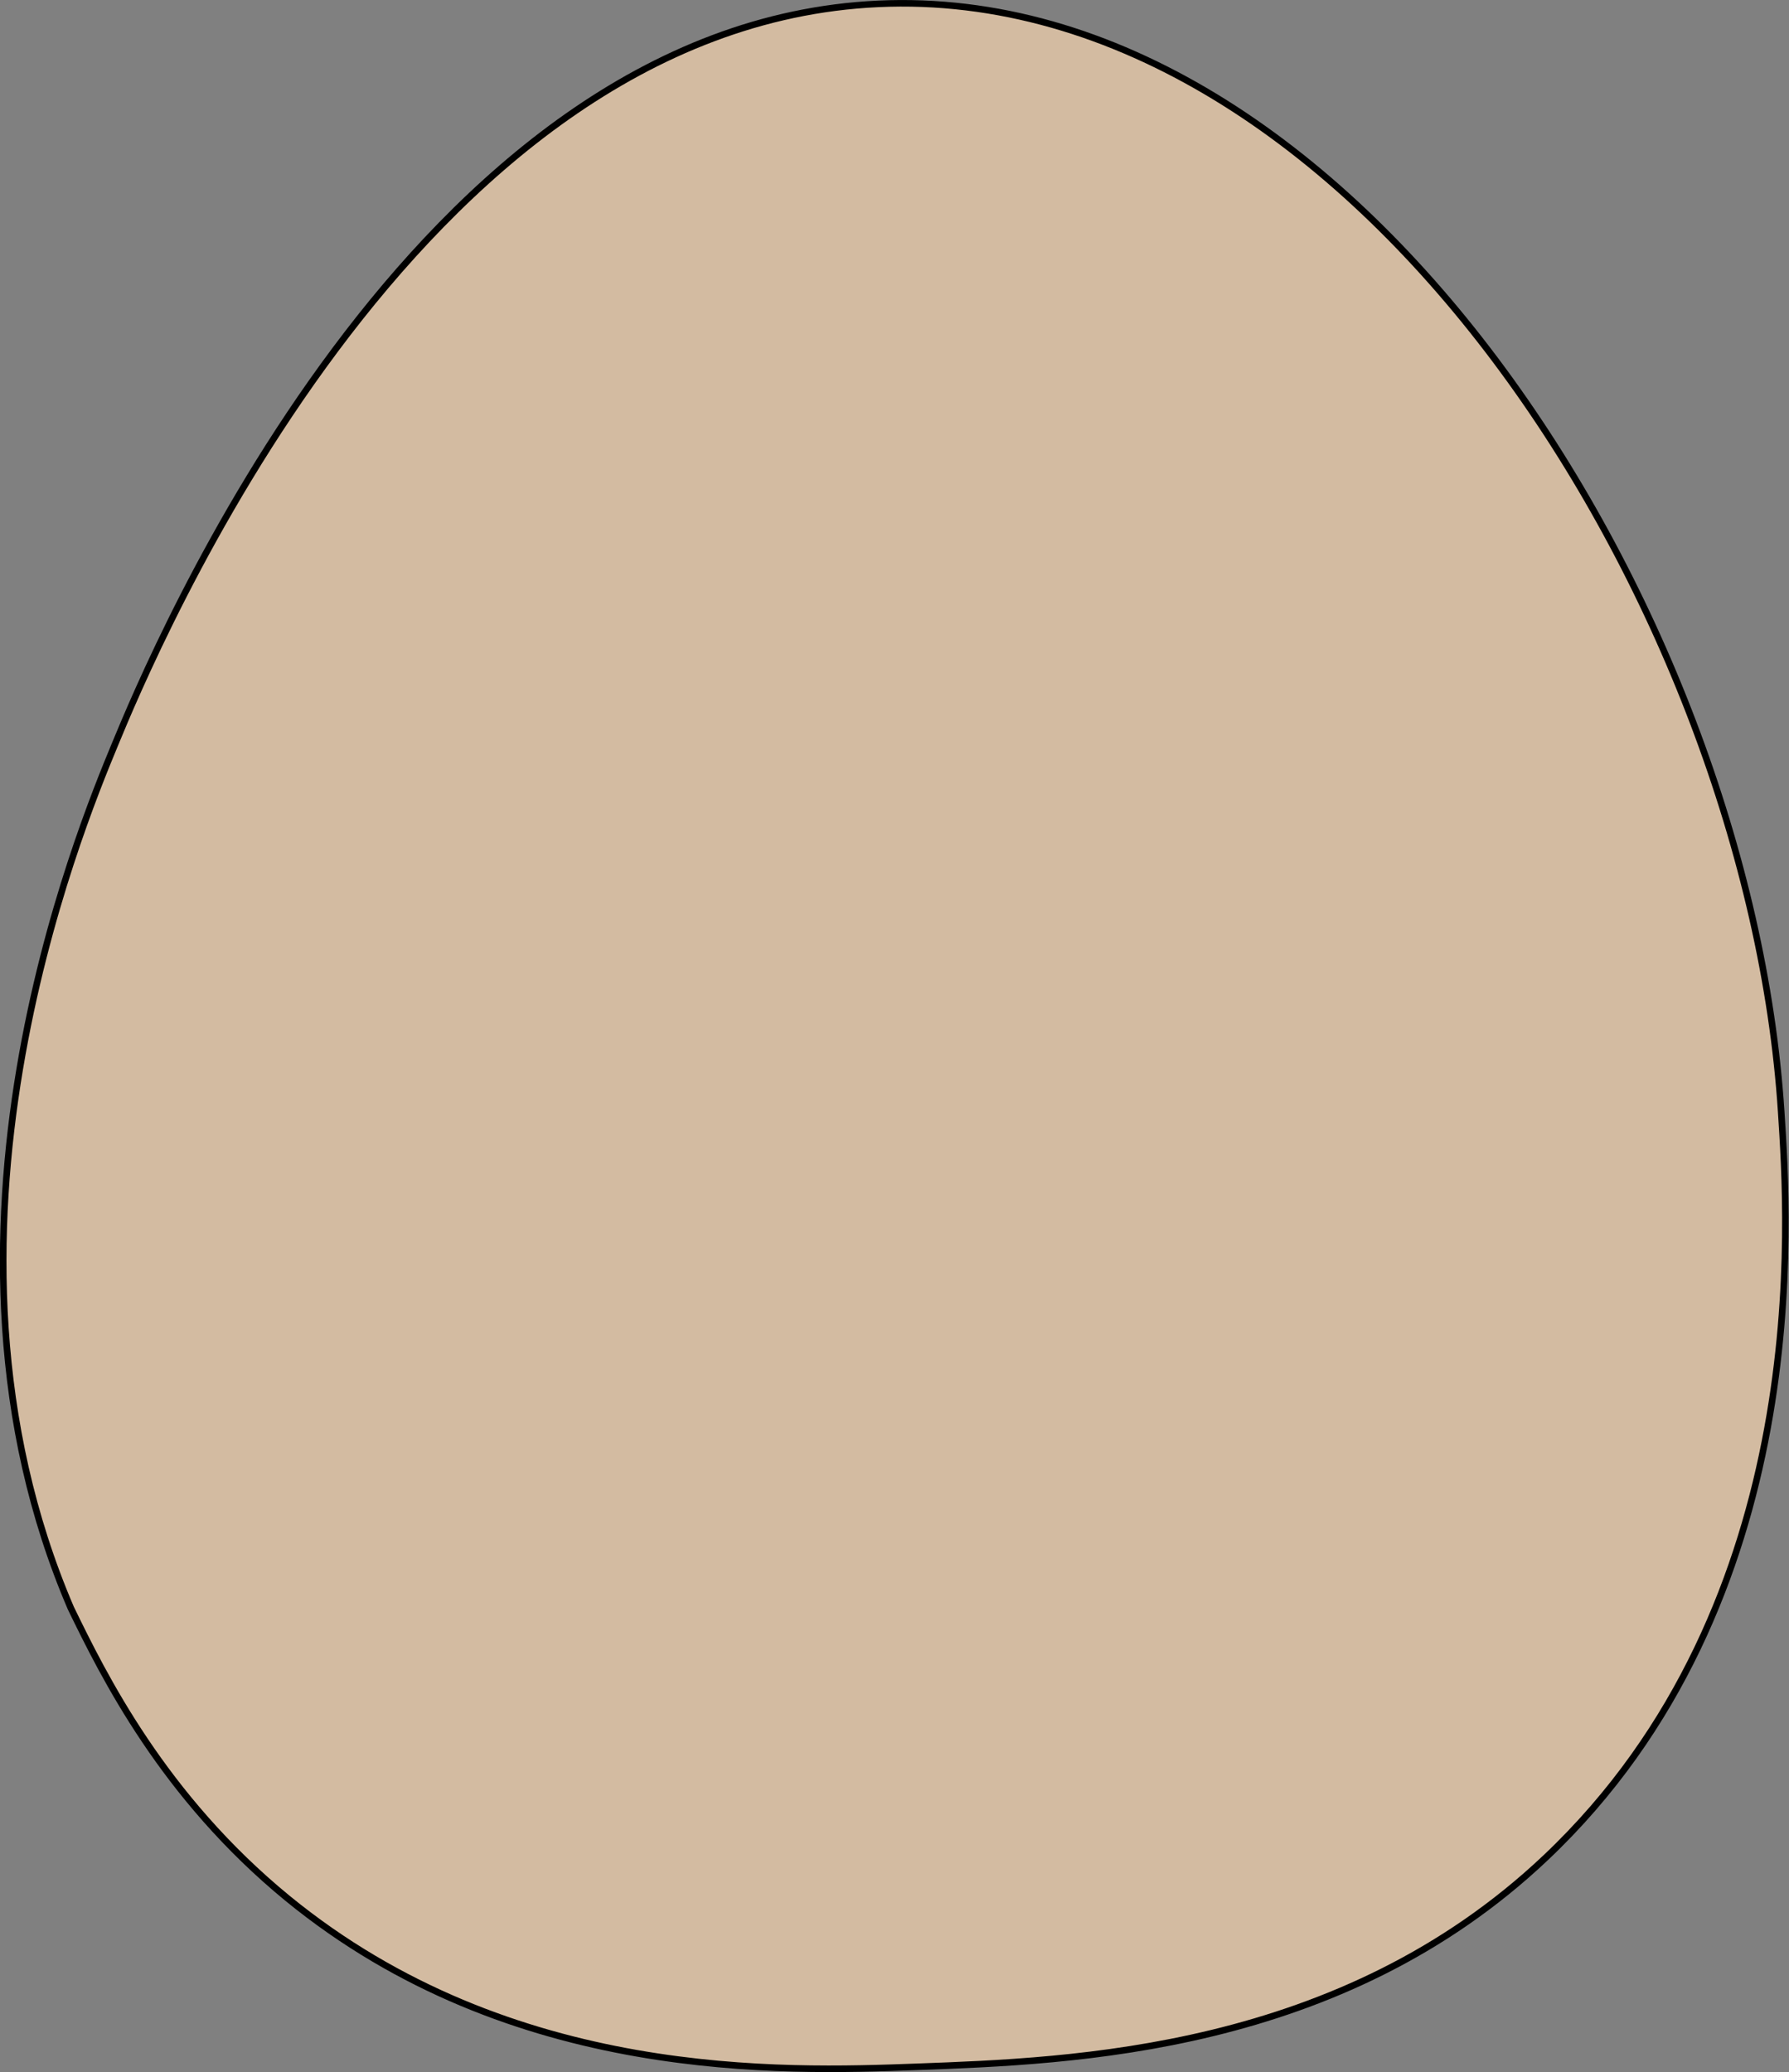 <svg id="Layer_1" data-name="Layer 1" xmlns="http://www.w3.org/2000/svg" viewBox="0 0 272.34 315.49"><rect x="0" y="0" width="272.34" height="315.49" fill="#808080" stroke="none"/><defs><style>.cls-1{fill:#d3bba1;}.cls-1,.cls-2{stroke:#000;stroke-miterlimit:10;}.cls-2{fill:#fff;stroke-width:3px;}</style></defs><title>egg_transform</title><path class="cls-1" d="M369.57,362.51c-5.4,13.06-31,74.88-6.71,131.48h0c5,10.29,14.05,28.67,33,44.2,34.12,27.92,75.46,26.39,95.79,25.65,23.78-.88,64.48-2.27,95.73-31.84,41.16-38.94,36.9-97.36,35.85-113.59-5-77.1-65.29-172-137.47-168.67C414.86,253,375.06,349.23,369.57,362.51Z" transform="translate(-352.08 -249.15)"/><path class="cls-2" d="M405,600" transform="translate(-352.08 -249.15)"/><path class="cls-2" d="M684,433.35" transform="translate(-352.08 -249.15)"/><path class="cls-2" d="M666.67,499.73" transform="translate(-352.08 -249.15)"/><path class="cls-2" d="M961.53,379.66" transform="translate(-352.08 -249.15)"/></svg>